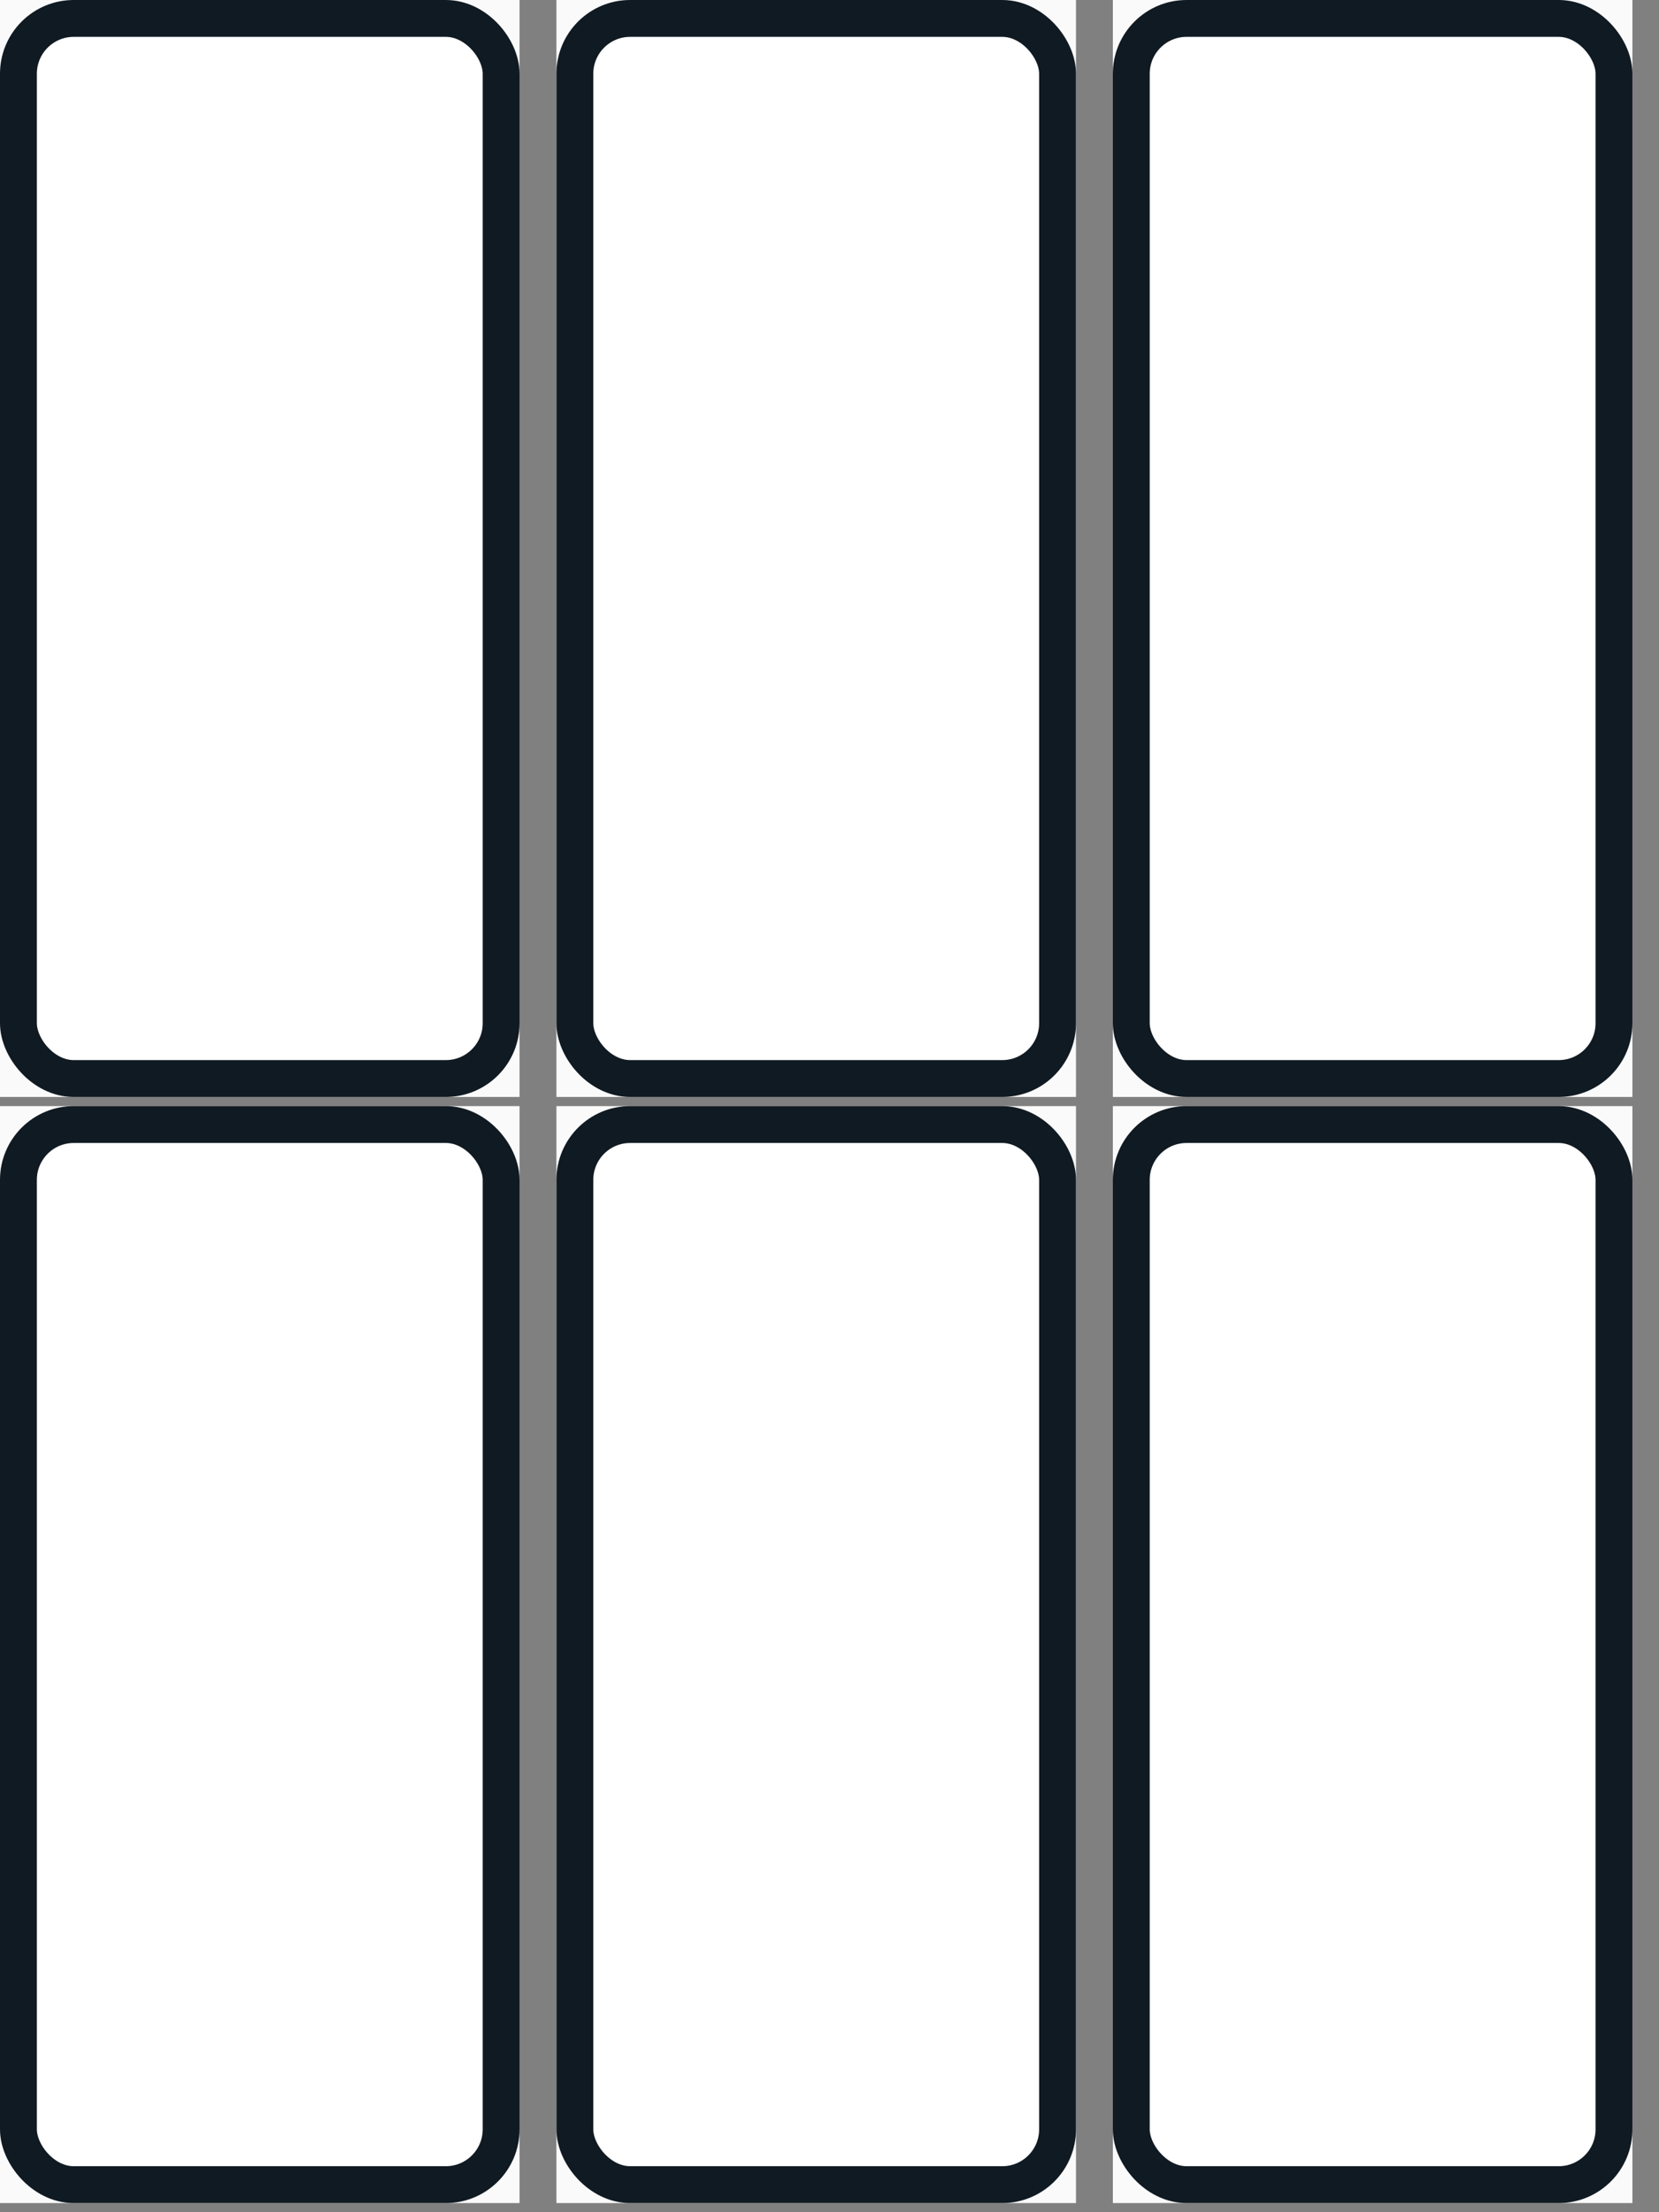 <svg width="45" height="60" viewBox="0 0 45 60" fill="none" xmlns="http://www.w3.org/2000/svg">
<rect x="0" y="0" width="45" height="60" fill="#808080" stroke="none"/>
<g clip-path="url(#clip0_2077_57598)">
<rect width="14.093" height="29.752" fill="#FAFAFA"/>
<rect x="0.5" y="0.5" width="13.093" height="28.752" rx="1.5" fill="white" stroke="#101A22"/>
</g>
<g clip-path="url(#clip1_2077_57598)">
<rect width="14.093" height="29.752" transform="translate(0 30)" fill="#FAFAFA"/>
<rect x="0.5" y="30.5" width="13.093" height="28.752" rx="1.5" fill="white" stroke="#101A22"/>
</g>
<g clip-path="url(#clip2_2077_57598)">
<rect width="14.093" height="29.752" transform="translate(15.093)" fill="#FAFAFA"/>
<rect x="15.593" y="0.5" width="13.093" height="28.752" rx="1.5" fill="white" stroke="#101A22"/>
</g>
<g clip-path="url(#clip3_2077_57598)">
<rect width="14.093" height="29.752" transform="translate(30.186)" fill="#FAFAFA"/>
<rect x="30.686" y="0.5" width="13.093" height="28.752" rx="1.5" fill="white" stroke="#101A22"/>
</g>
<g clip-path="url(#clip4_2077_57598)">
<rect width="14.093" height="29.752" transform="translate(15.093 30)" fill="#FAFAFA"/>
<rect x="15.593" y="30.5" width="13.093" height="28.752" rx="1.5" fill="white" stroke="#101A22"/>
</g>
<g clip-path="url(#clip5_2077_57598)">
<rect width="14.093" height="29.752" transform="translate(30.186 30)" fill="#FAFAFA"/>
<rect x="30.686" y="30.5" width="13.093" height="28.752" rx="1.5" fill="white" stroke="#101A22"/>
</g>
<defs>
<clipPath id="clip0_2077_57598">
<rect width="14.093" height="29.752" fill="white"/>
</clipPath>
<clipPath id="clip1_2077_57598">
<rect width="14.093" height="29.752" fill="white" transform="translate(0 30)"/>
</clipPath>
<clipPath id="clip2_2077_57598">
<rect width="14.093" height="29.752" fill="white" transform="translate(15.093)"/>
</clipPath>
<clipPath id="clip3_2077_57598">
<rect width="14.093" height="29.752" fill="white" transform="translate(30.186)"/>
</clipPath>
<clipPath id="clip4_2077_57598">
<rect width="14.093" height="29.752" fill="white" transform="translate(15.093 30)"/>
</clipPath>
<clipPath id="clip5_2077_57598">
<rect width="14.093" height="29.752" fill="white" transform="translate(30.186 30)"/>
</clipPath>
</defs>
</svg>
